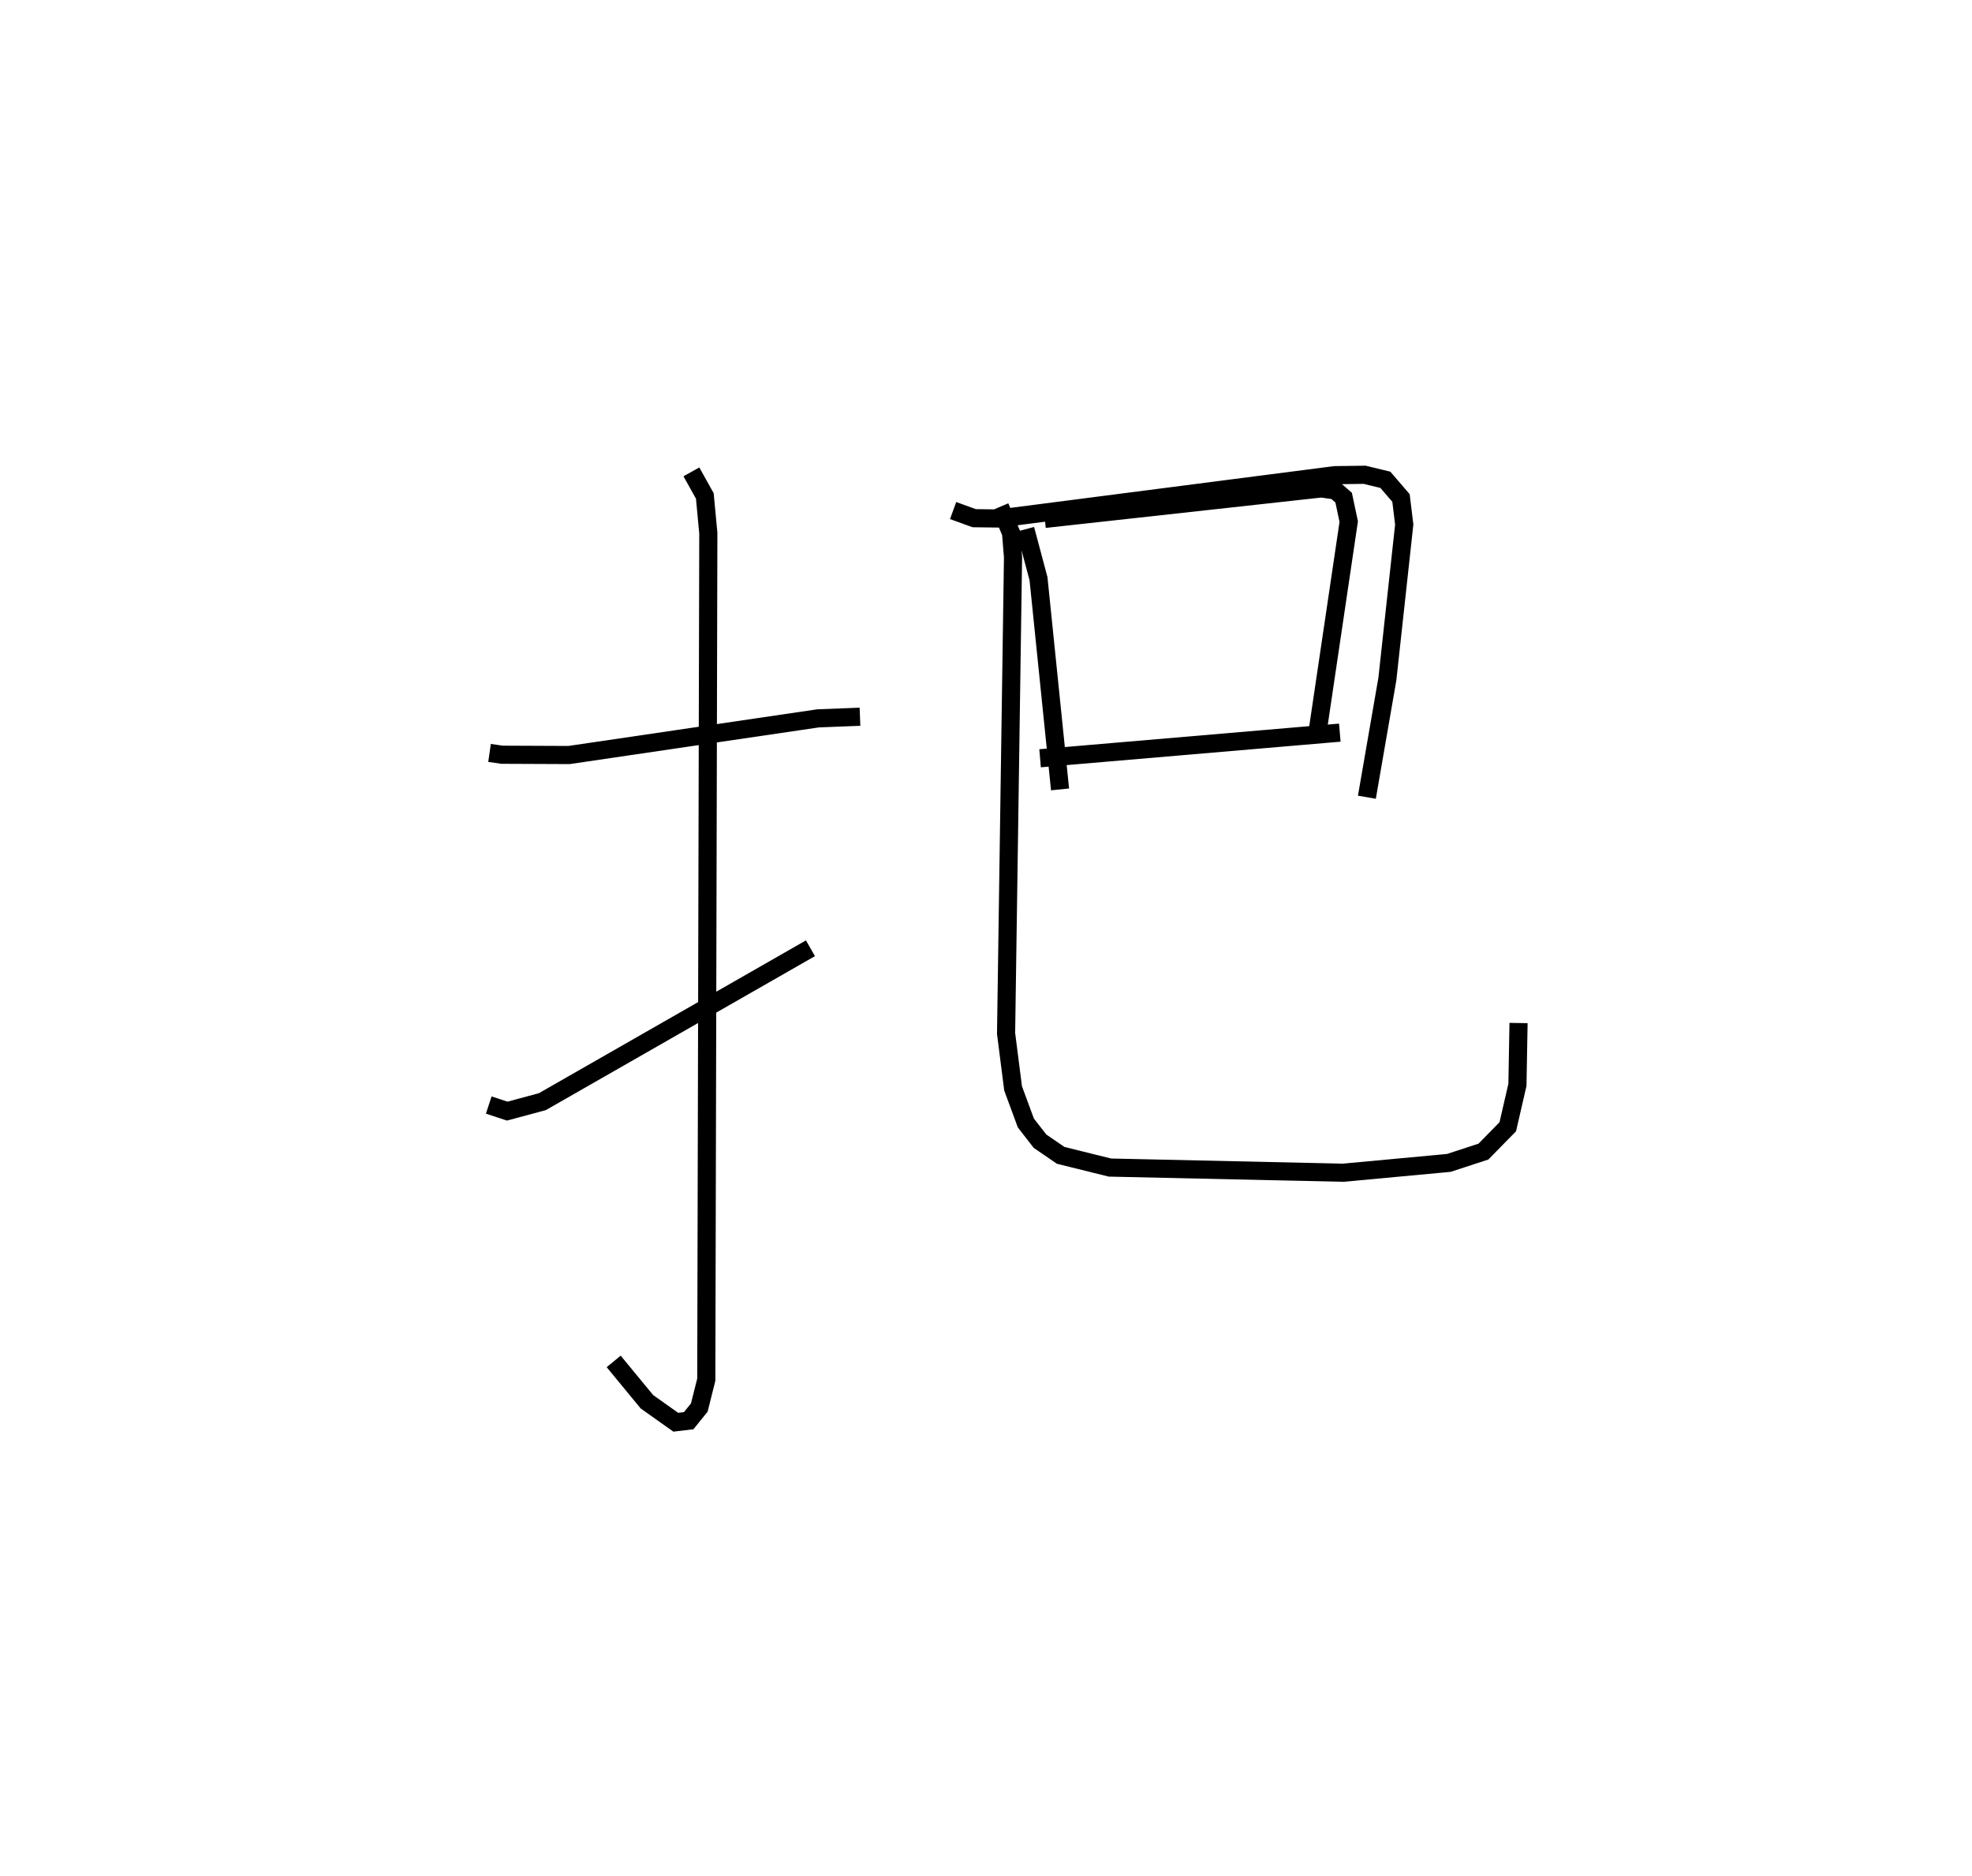 <?xml version="1.0" encoding="utf-8" ?>
<svg baseProfile="full" height="103.406" version="1.1" width="108.726" xmlns="http://www.w3.org/2000/svg" xmlns:ev="http://www.w3.org/2001/xml-events" xmlns:xlink="http://www.w3.org/1999/xlink"><defs /><rect fill="white" height="103.406" width="108.726" x="0" y="0" /><path d="M25,25 m0.0,0.0 m1.991,16.507 l0.688,0.1 3.694,0.016 l13.731,-2.021 2.311,-0.09 m-9.295,-13.499 l0.74,1.328 0.193,2.049 l-0.112,46.669 -0.385,1.536 l-0.585,0.725 -0.713,0.085 l-1.591,-1.129 -1.832,-2.224 m-6.888,-14.133 l1.02,0.335 1.935,-0.521 l14.782,-8.457 m7.866,-24.13 l1.16,0.421 1.373,0.017 l18.506,-2.388 1.649,-0.022 l1.145,0.278 0.861,1.002 l0.178,1.465 -0.929,8.509 l-1.13,6.522 m-18.832,-14.77 l0.727,2.723 1.188,11.615 m-0.843,-14.912 l15.25,-1.68 0.773,0.11 l0.456,0.398 0.28,1.321 l-1.691,11.407 m-15.326,1.64 l16.525,-1.413 m-18.736,-12.448 l0.611,1.439 0.108,1.345 l-0.383,26.246 0.387,3.03 l0.703,1.906 0.78,1.004 l1.14,0.781 2.716,0.673 l12.861,0.285 5.823,-0.541 l1.909,-0.624 1.342,-1.369 l0.533,-2.312 0.061,-3.407 " fill="none" stroke="black" stroke-width="1" /></svg>
